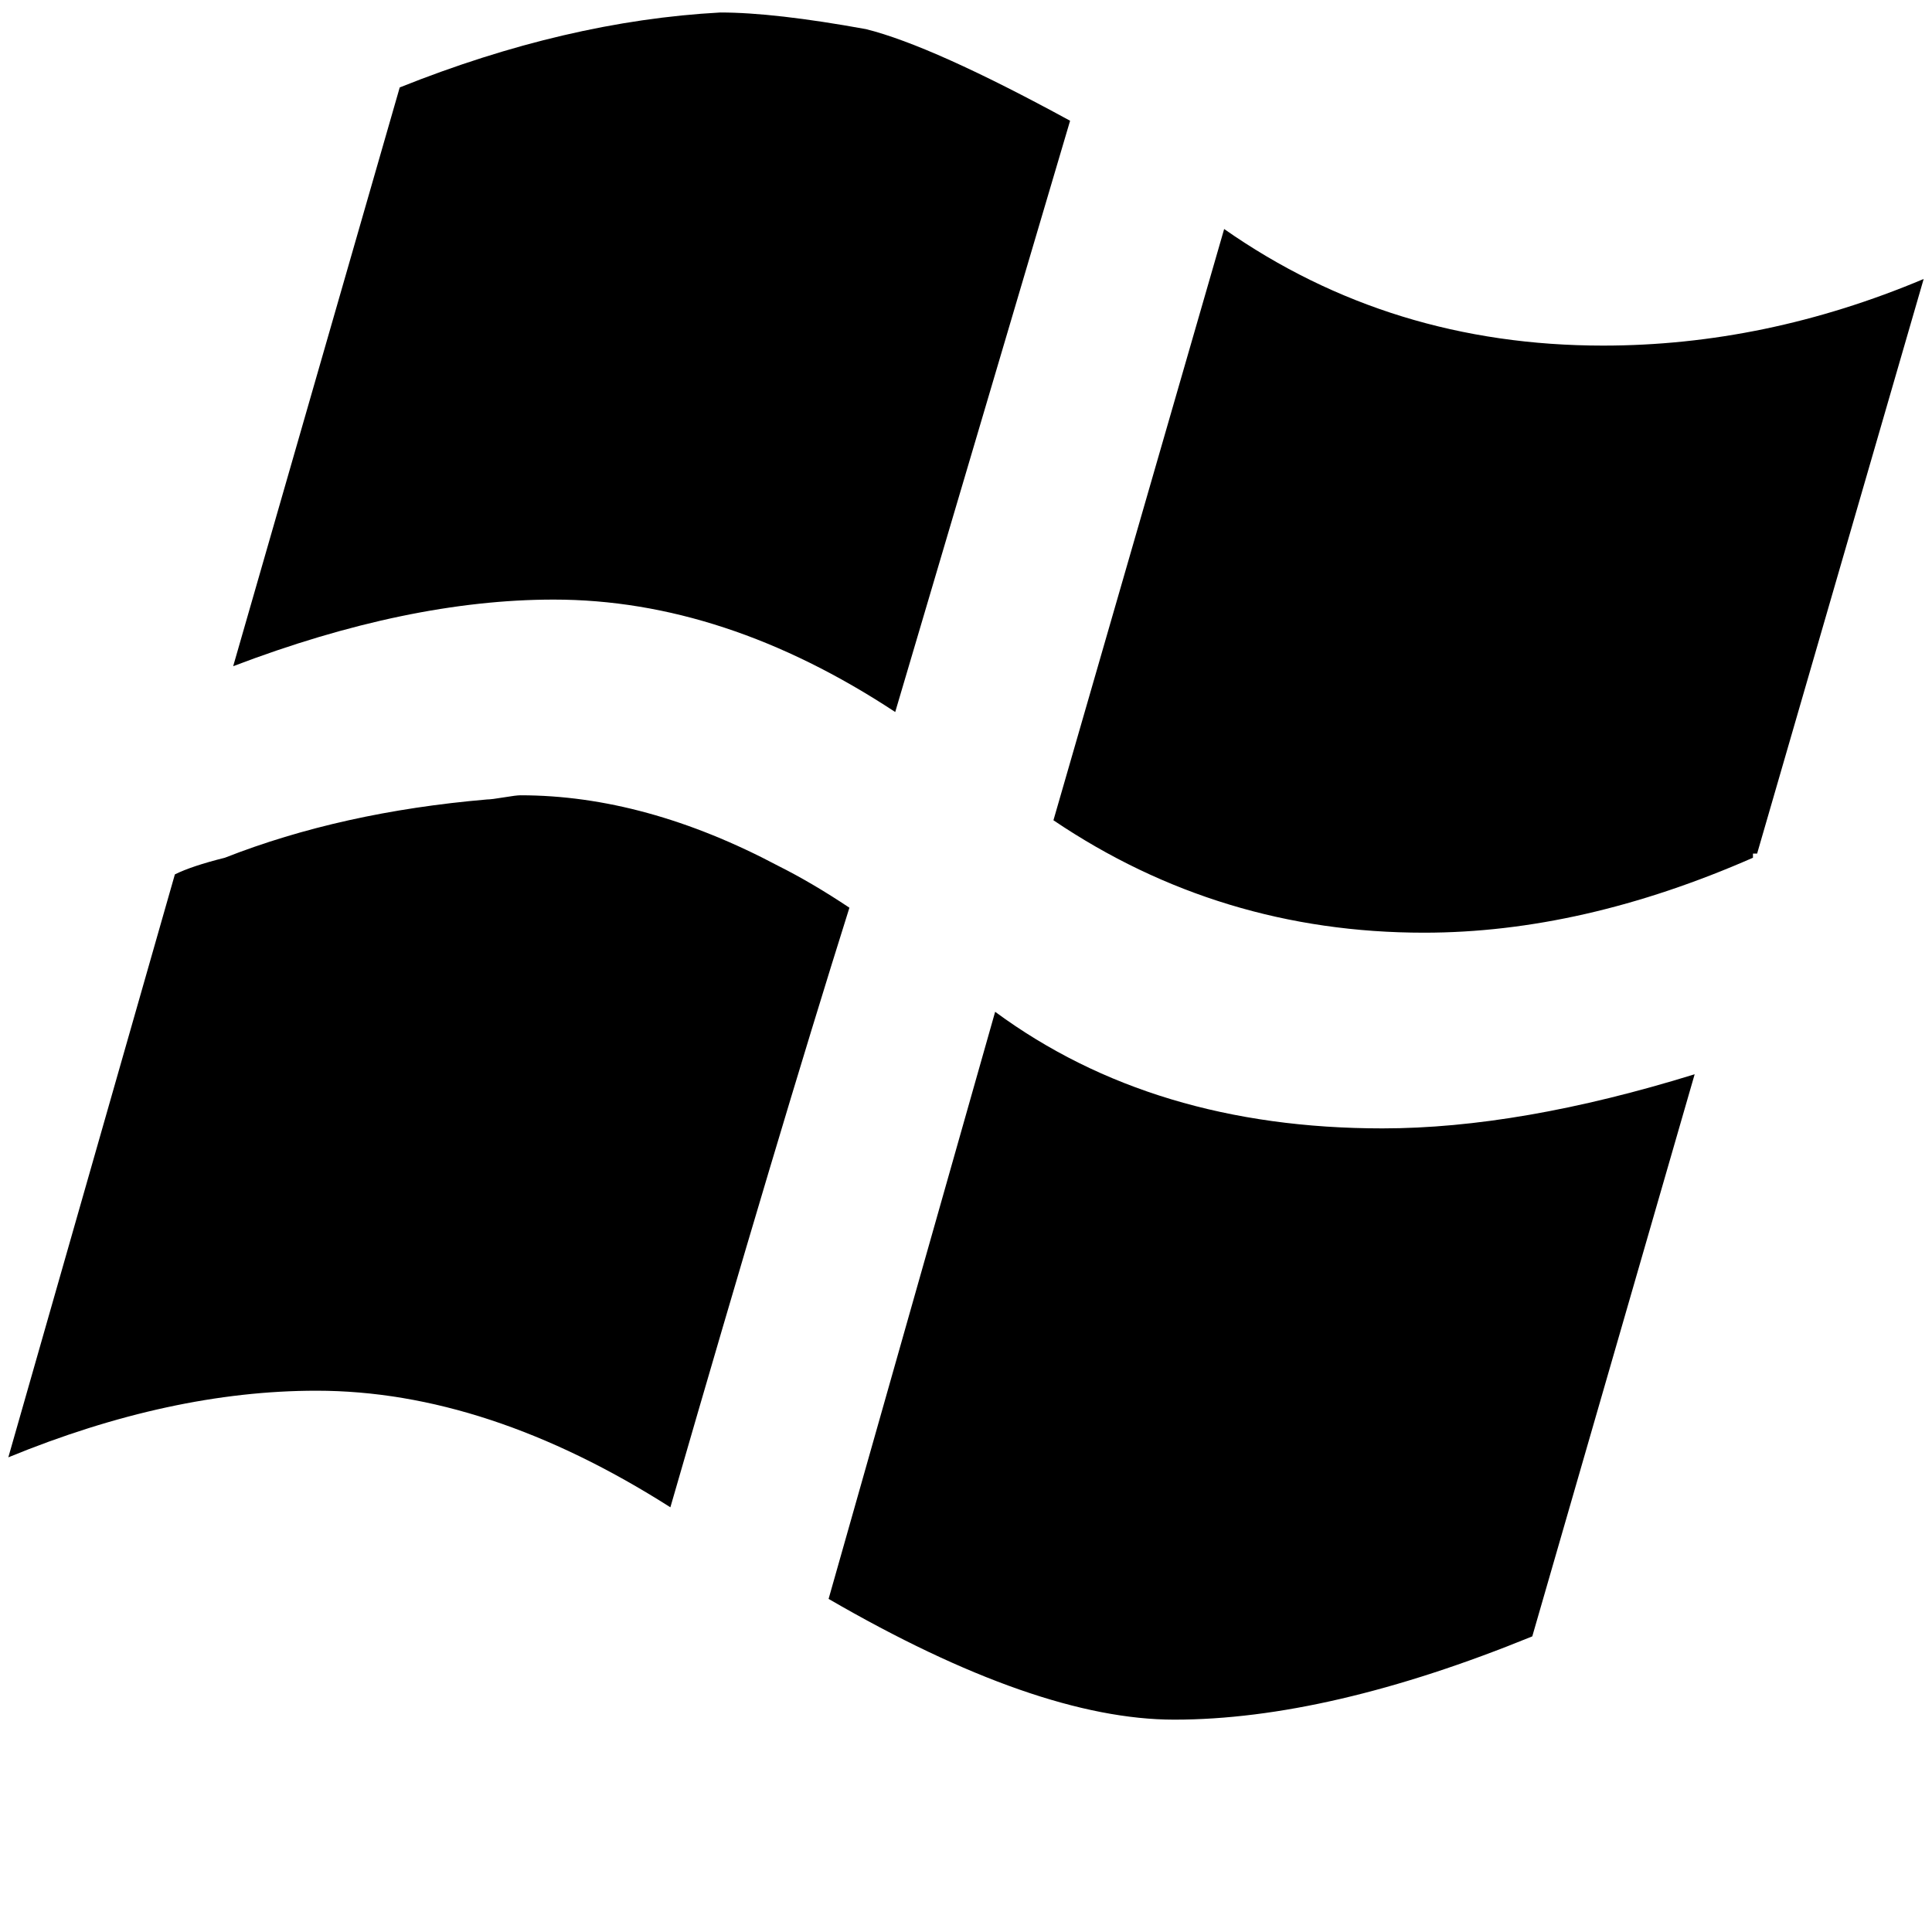 <svg xmlns="http://www.w3.org/2000/svg" xmlns:xlink="http://www.w3.org/1999/xlink" aria-hidden="true" role="img" class="iconify iconify--ps" width="1em" height="1em" preserveAspectRatio="xMidYMid meet" viewBox="0 0 464 464"><path fill="currentColor" d="M96 21q40-16 77-18q13 0 35 4q16 4 49 22l-42 142q-41-27-82-27q-35 0-77 16zm65 341q26-90 43-144q-9-6-17-10q-32-17-62-17q-1 0-4 .5t-4 .5q-35 3-63 14q-8 2-12 4L2 350q39-16 74-16q41 0 85 28zm246-104q-42 13-75 13q-55 0-93-28l-40 141q50 29 83 29q37 0 86-20zm55-191q-38 16-77 16q-51 0-91-28l-41 142q40 27 89 27q38 0 79-18v-1h1z"></path></svg>